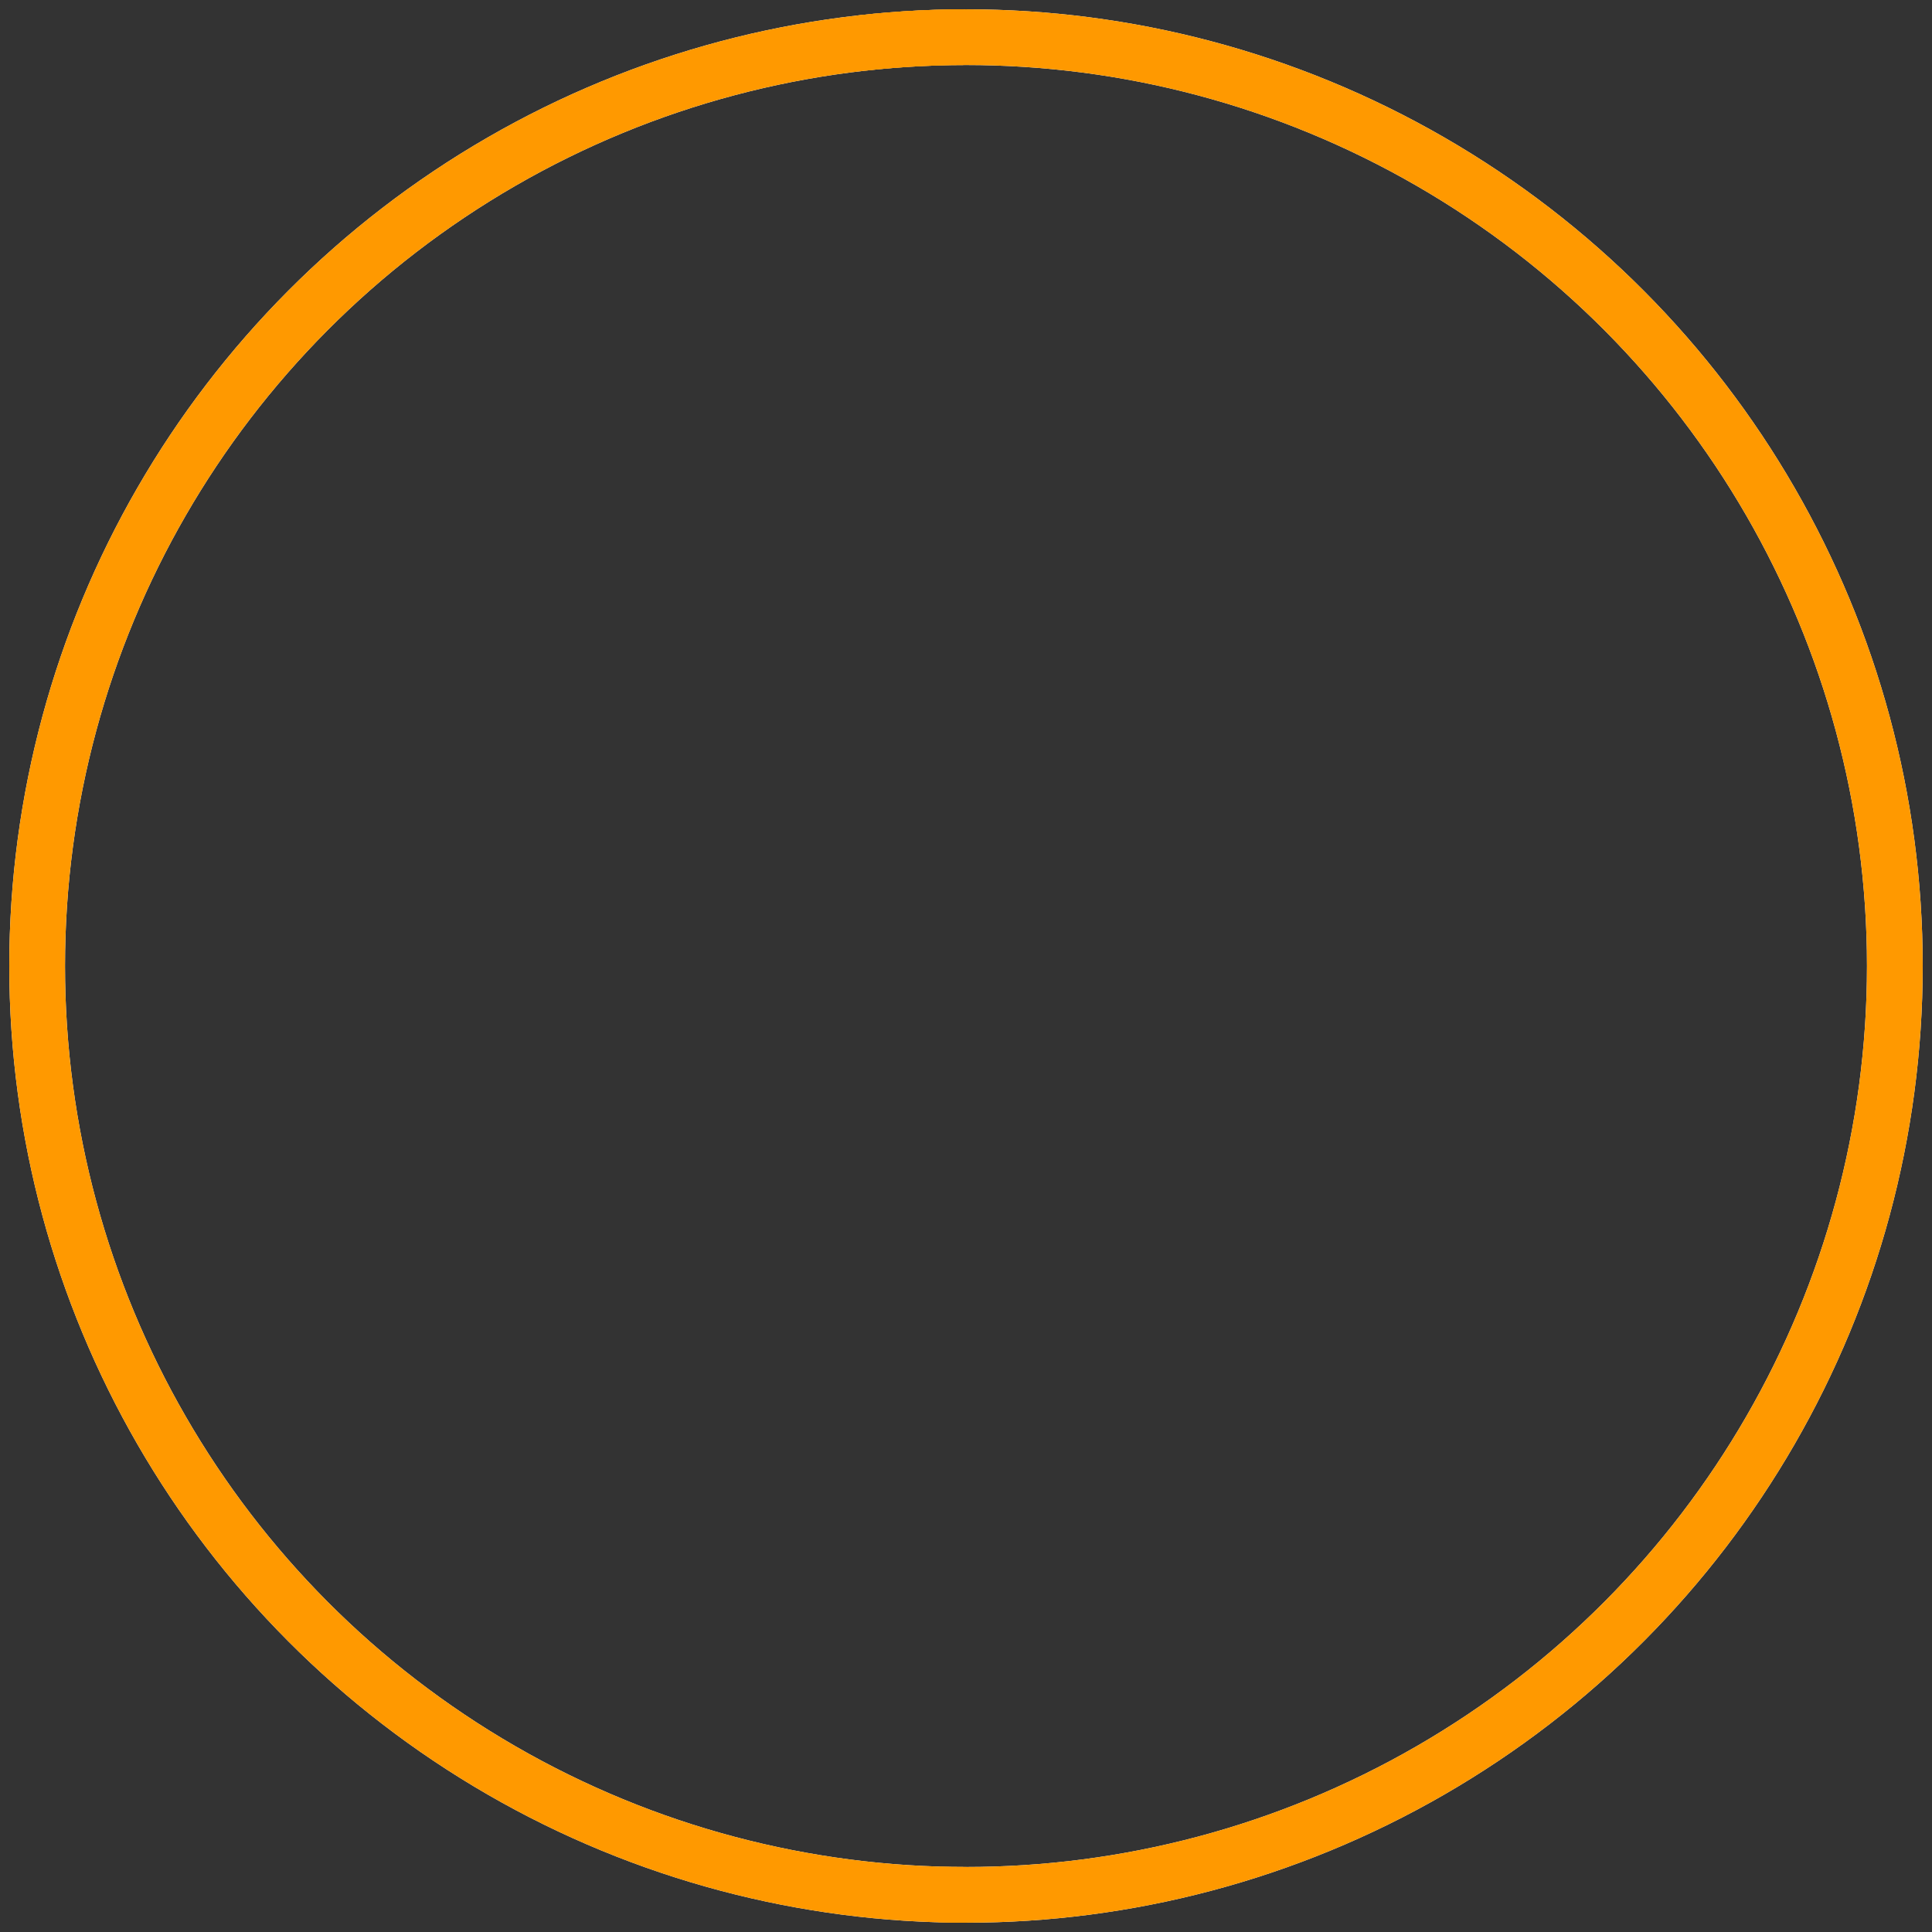 <svg version="1.1" xmlns="http://www.w3.org/2000/svg" 
    xmlns:xlink="http://www.w3.org/1999/xlink" viewBox="0 0 104 104">   

    <rect x="0" y="0" width="104" height="104" fill="#333333" stroke="none"/>   

    <circle
    cx="52"
    cy="52"
    r="50"
    stroke="#FFFFFF"
    stroke-width="3"
    fill="none" /> 

	<circle
    cx="52"
    cy="52"
    r="50"
    stroke="#FF9900"
    stroke-width="3"
    stroke-dasharray="157 157"
    stroke-dashoffset="-78.5"
    fill="none" /> 

    <circle
    cx="52"
    cy="52"
    r="50"
    stroke="#FF9900"
    stroke-width="3"
    stroke-dasharray="150 150"
    stroke-dashoffset="-230"
    fill="none" /> 
	 
</svg>